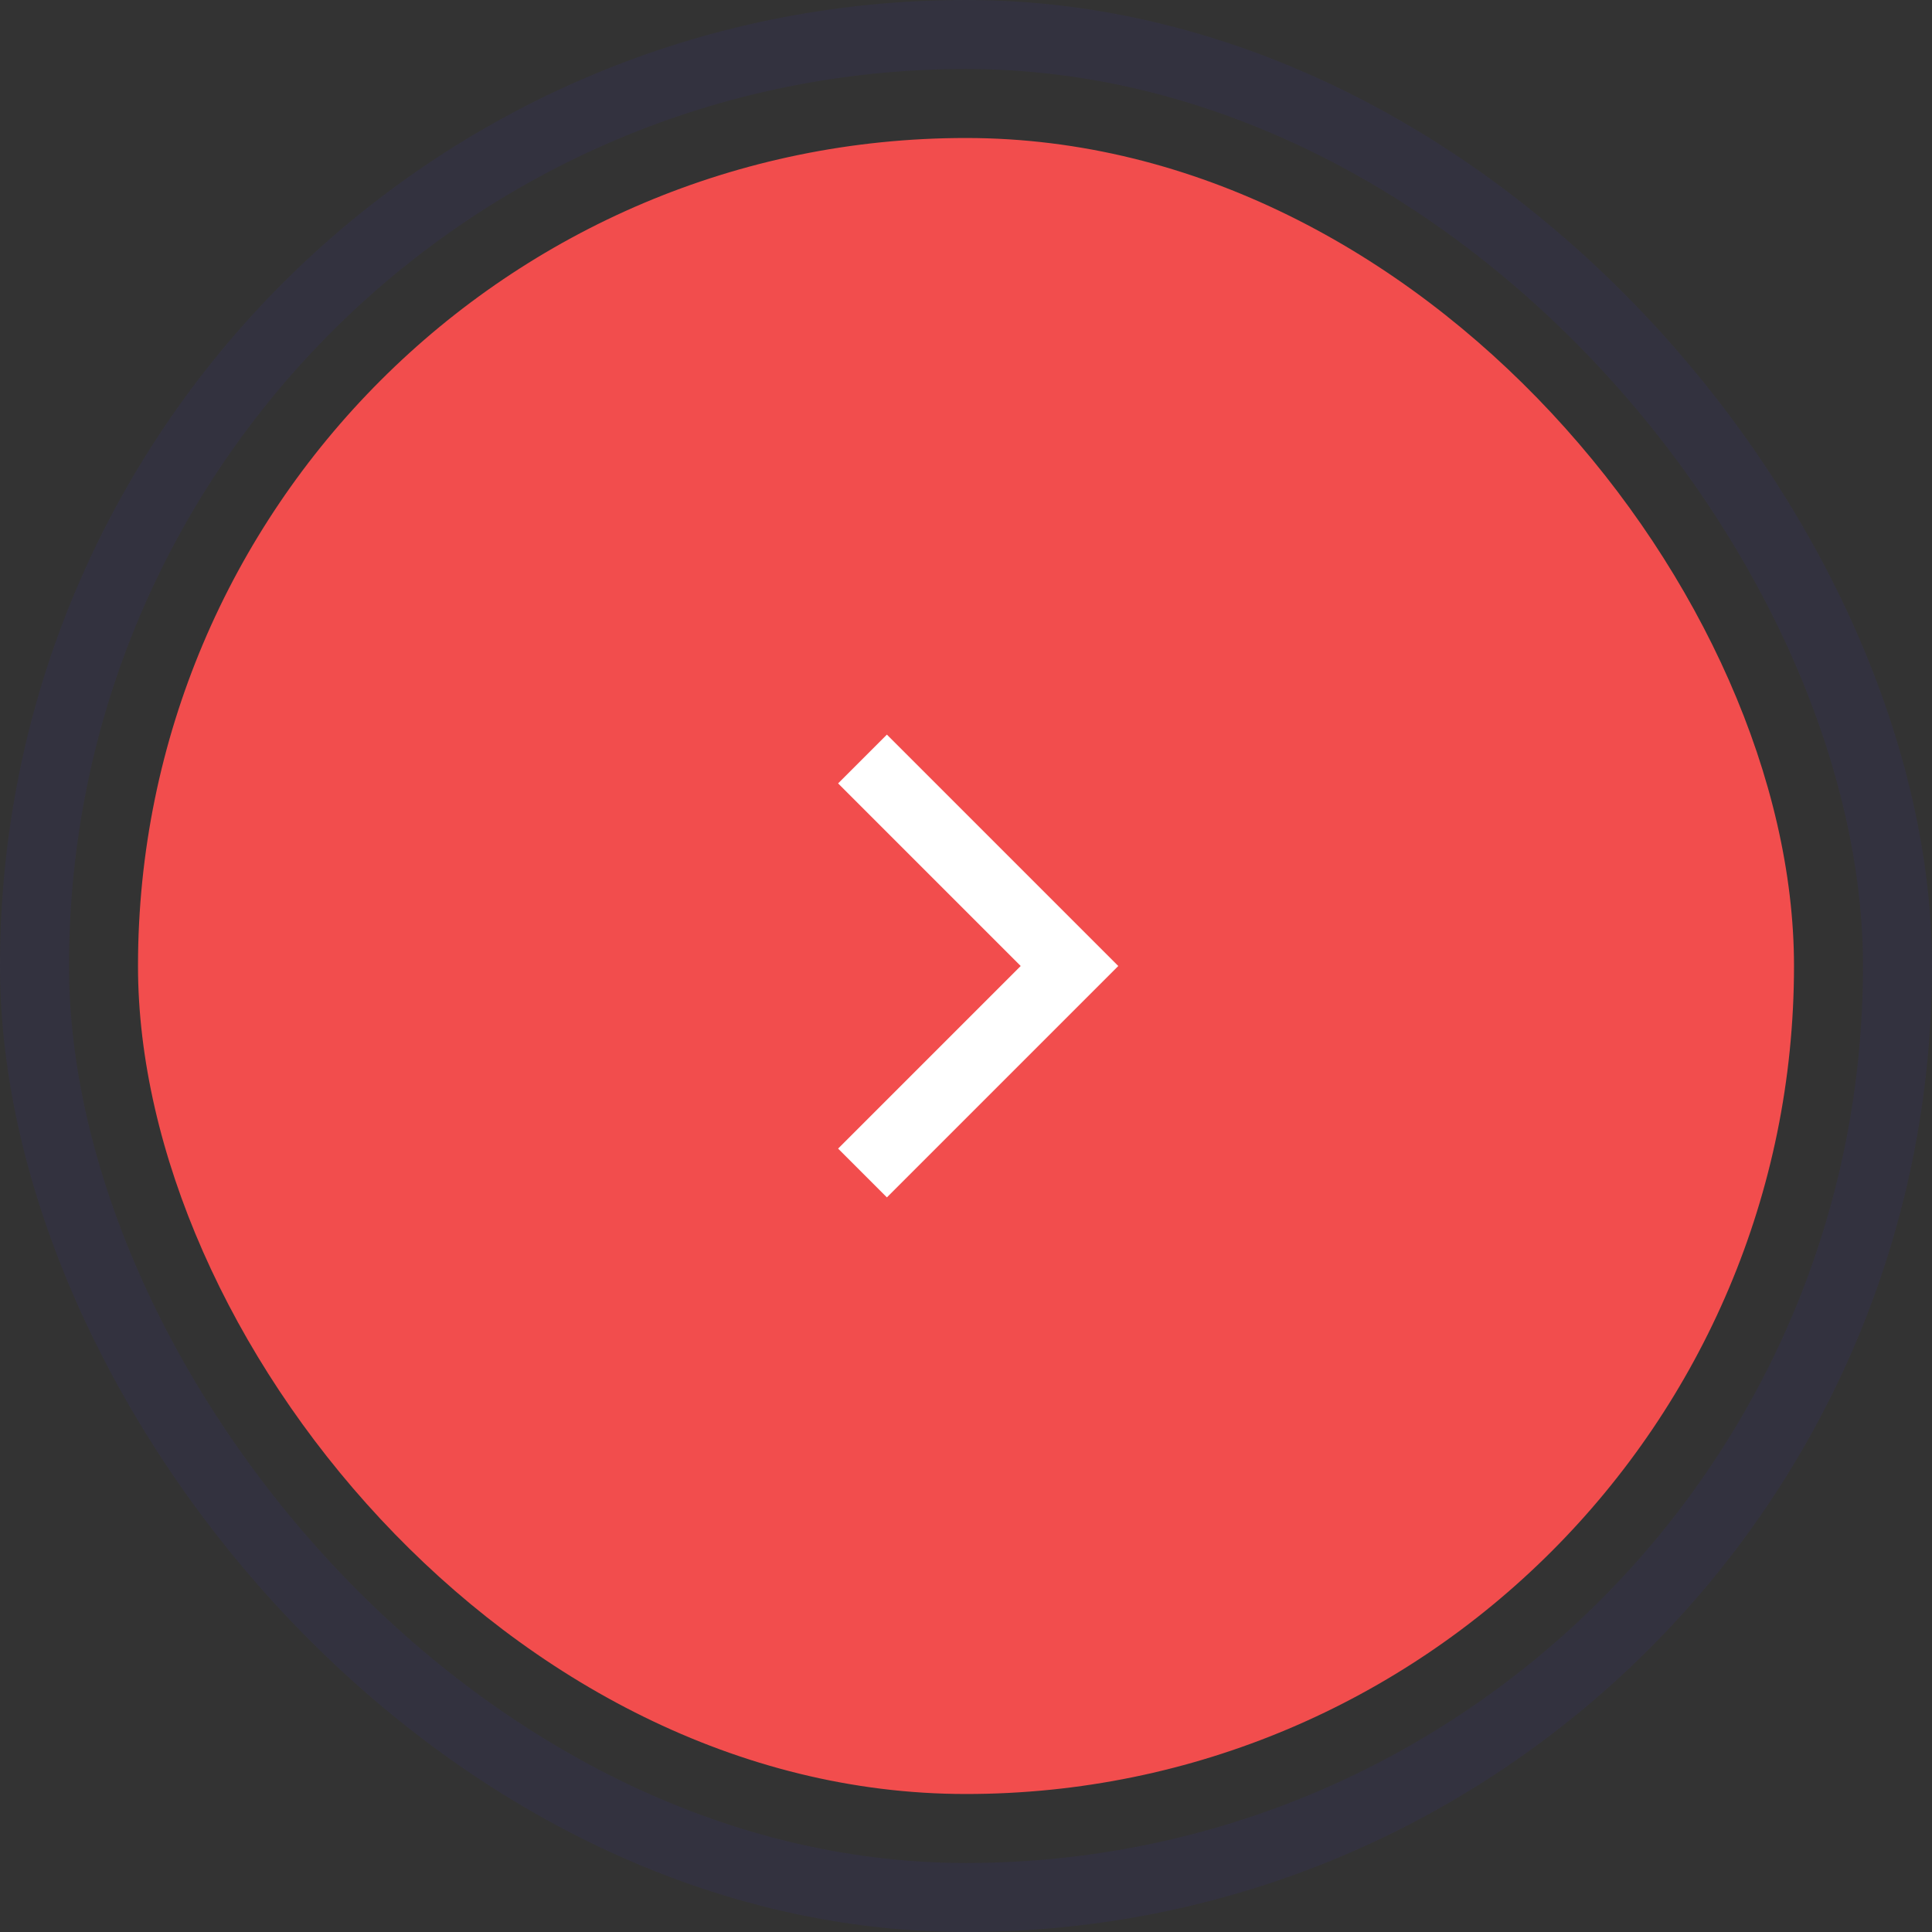 <?xml version="1.0" encoding="utf-8"?><svg width="56" height="56" fill="none" xmlns="http://www.w3.org/2000/svg" viewBox="0 0 56 56"><rect x="0" y="0" width="56" height="56" fill="#333333" stroke="none"/><rect opacity=".15" x="1" y="1" width="54" height="54" rx="27" stroke="#383085" stroke-width="2"/><rect x="4" y="4" width="48" height="48" rx="24" fill="#F24D4D"/><path d="M25 22l6 6-6 6" stroke="#fff" stroke-width="2"/></svg>